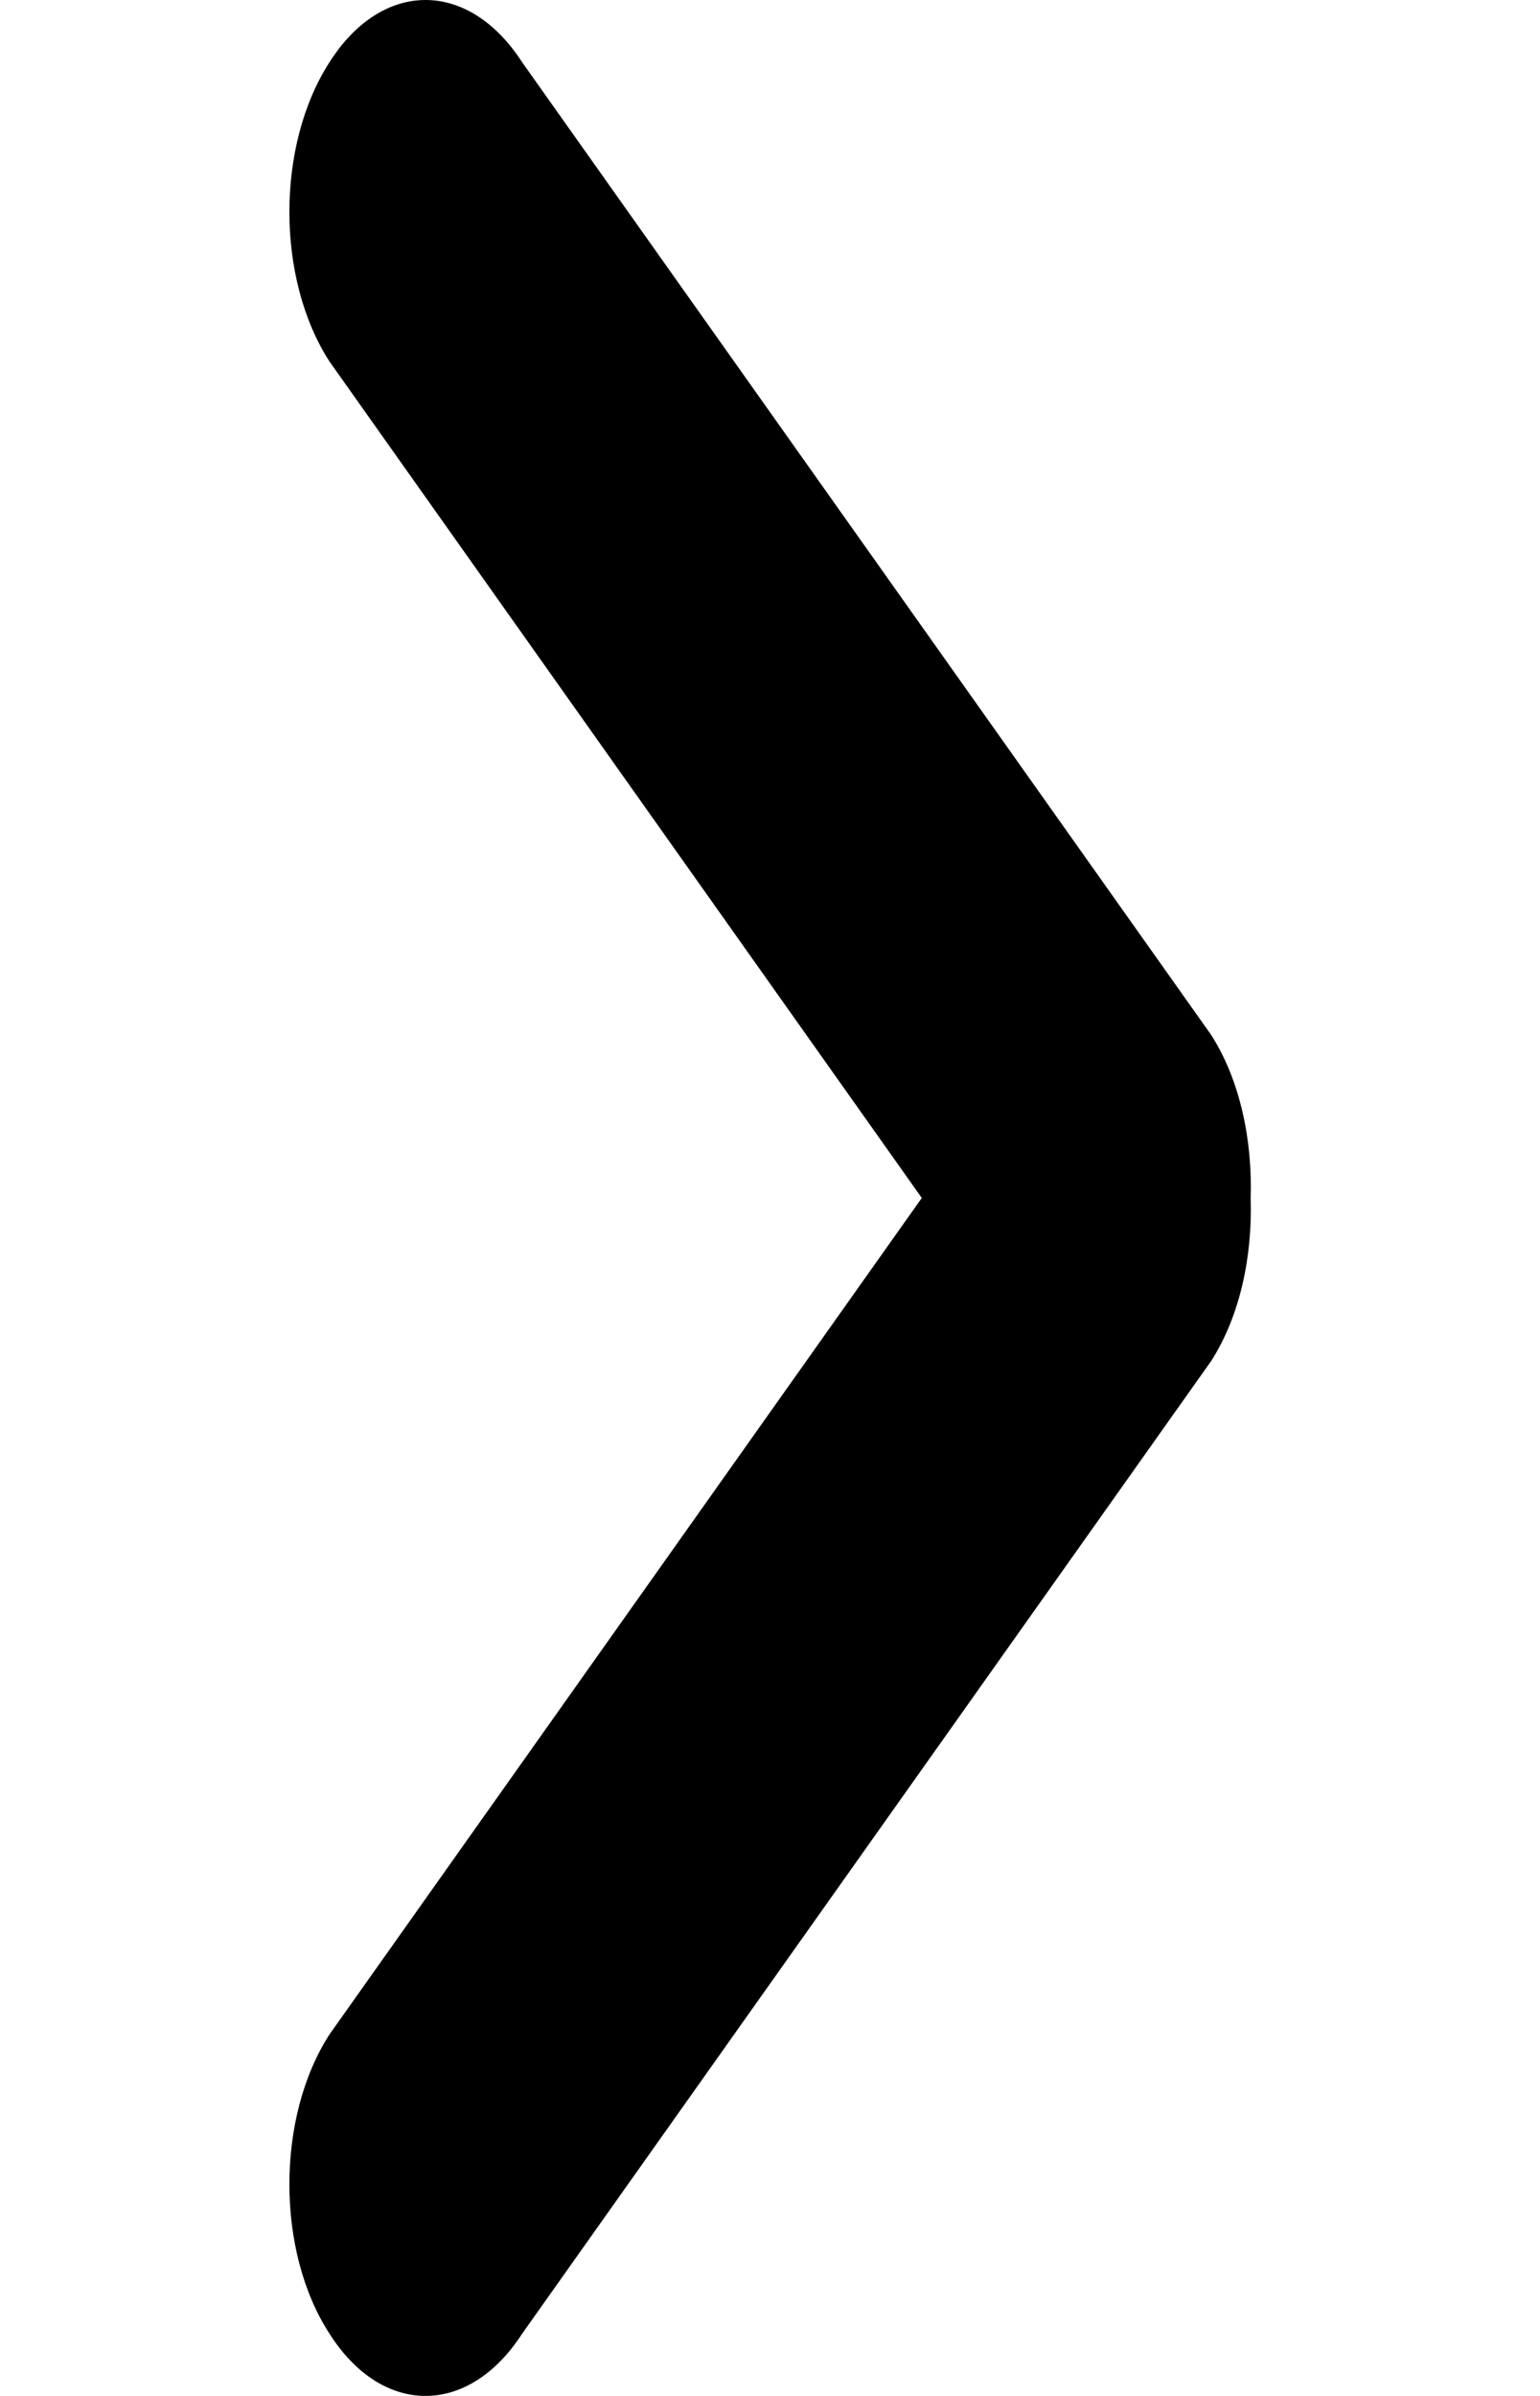 
<svg xmlns="http://www.w3.org/2000/svg" width="9pt" height="14pt" viewBox="0 0 9 14" version="1.1">
<g><path d="M 7.078 6.047 L 3.051 0.363 C 2.738 -0.121 2.234 -0.121 1.926 0.363 C 1.613 0.848 1.613 1.629 1.926 2.113 L 5.387 7 L 1.926 11.887 C 1.613 12.371 1.613 13.156 1.926 13.637 C 2.234 14.121 2.738 14.121 3.051 13.637 L 7.078 7.953 C 7.246 7.691 7.32 7.344 7.309 7 C 7.32 6.66 7.246 6.309 7.078 6.047 Z M 7.078 6.047 "/></g></svg>
